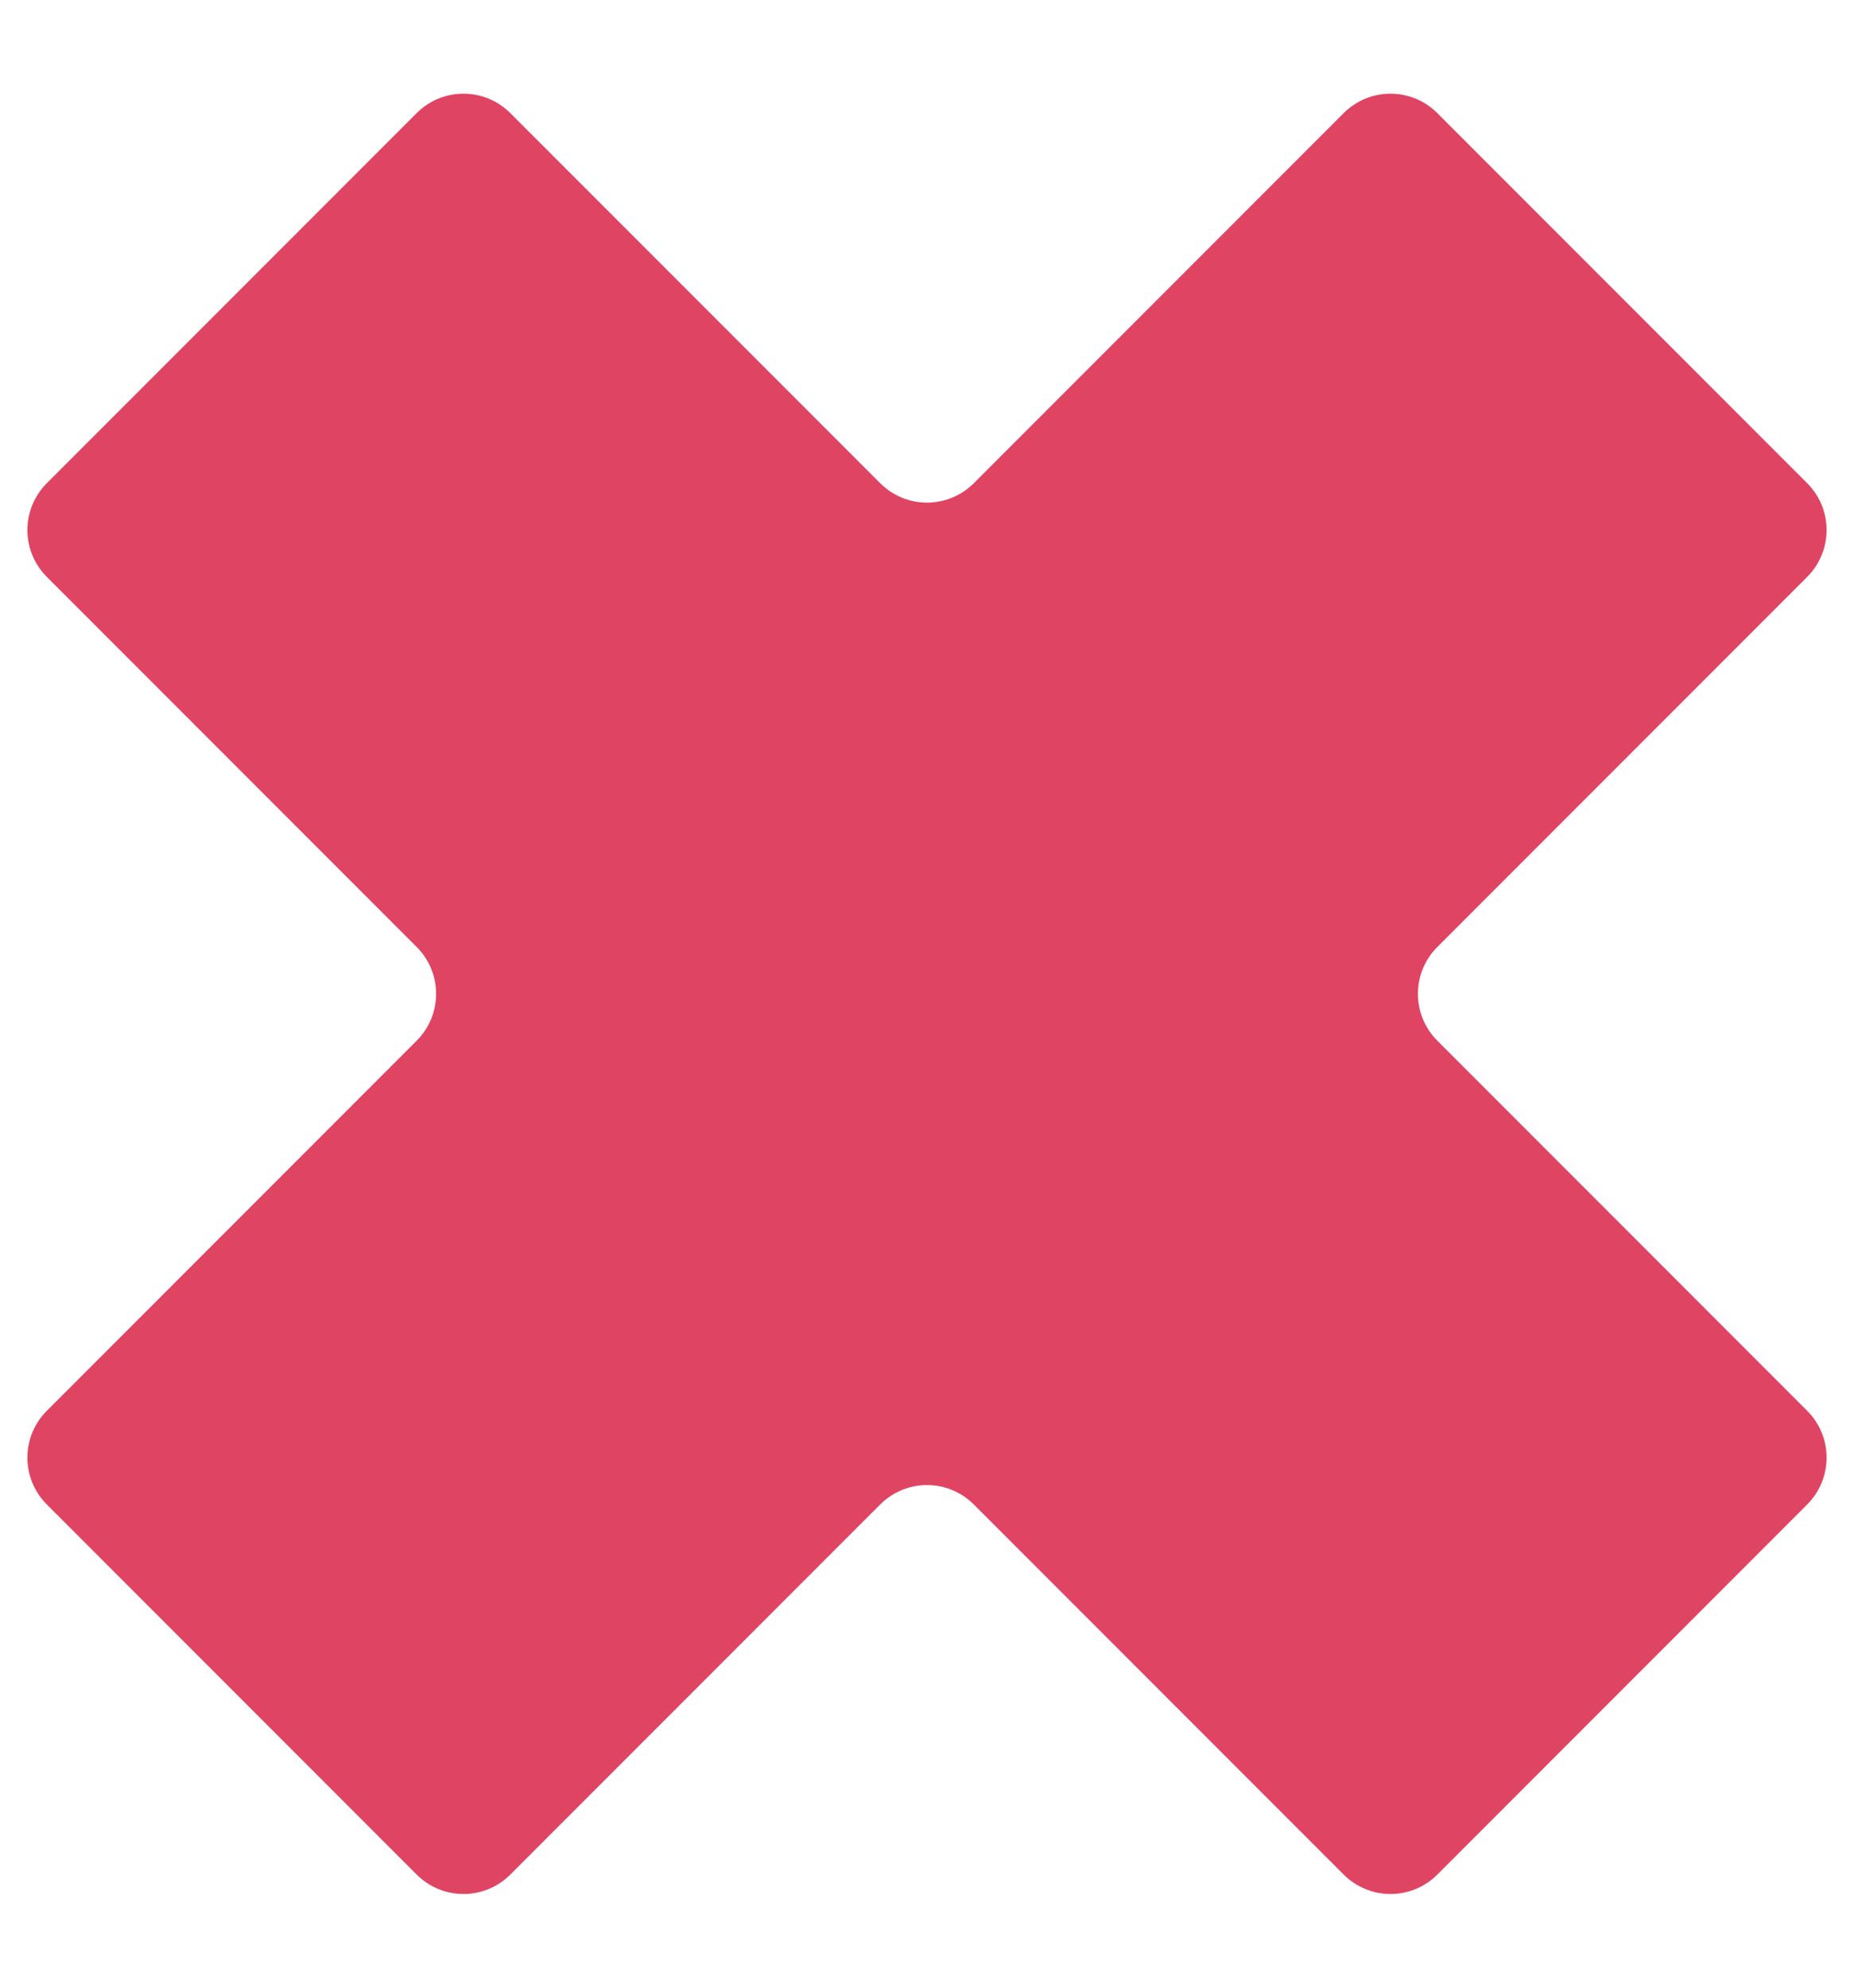 <svg width="14" height="15" viewBox="0 0 14 15" fill="none" xmlns="http://www.w3.org/2000/svg">
<path d="M3.146 14.146L0.354 11.354C0.158 11.158 0.158 10.842 0.354 10.646L3.146 7.854C3.342 7.658 3.342 7.342 3.146 7.146L0.354 4.354C0.158 4.158 0.158 3.842 0.354 3.646L3.146 0.854C3.342 0.658 3.658 0.658 3.854 0.854L6.646 3.646C6.842 3.842 7.158 3.842 7.354 3.646L10.146 0.854C10.342 0.658 10.658 0.658 10.854 0.854L13.646 3.646C13.842 3.842 13.842 4.158 13.646 4.354L10.854 7.146C10.658 7.342 10.658 7.658 10.854 7.854L13.646 10.646C13.842 10.842 13.842 11.158 13.646 11.354L10.854 14.146C10.658 14.342 10.342 14.342 10.146 14.146L7.354 11.354C7.158 11.158 6.842 11.158 6.646 11.354L3.854 14.146C3.658 14.342 3.342 14.342 3.146 14.146Z" fill="#E04463"/>
</svg>
